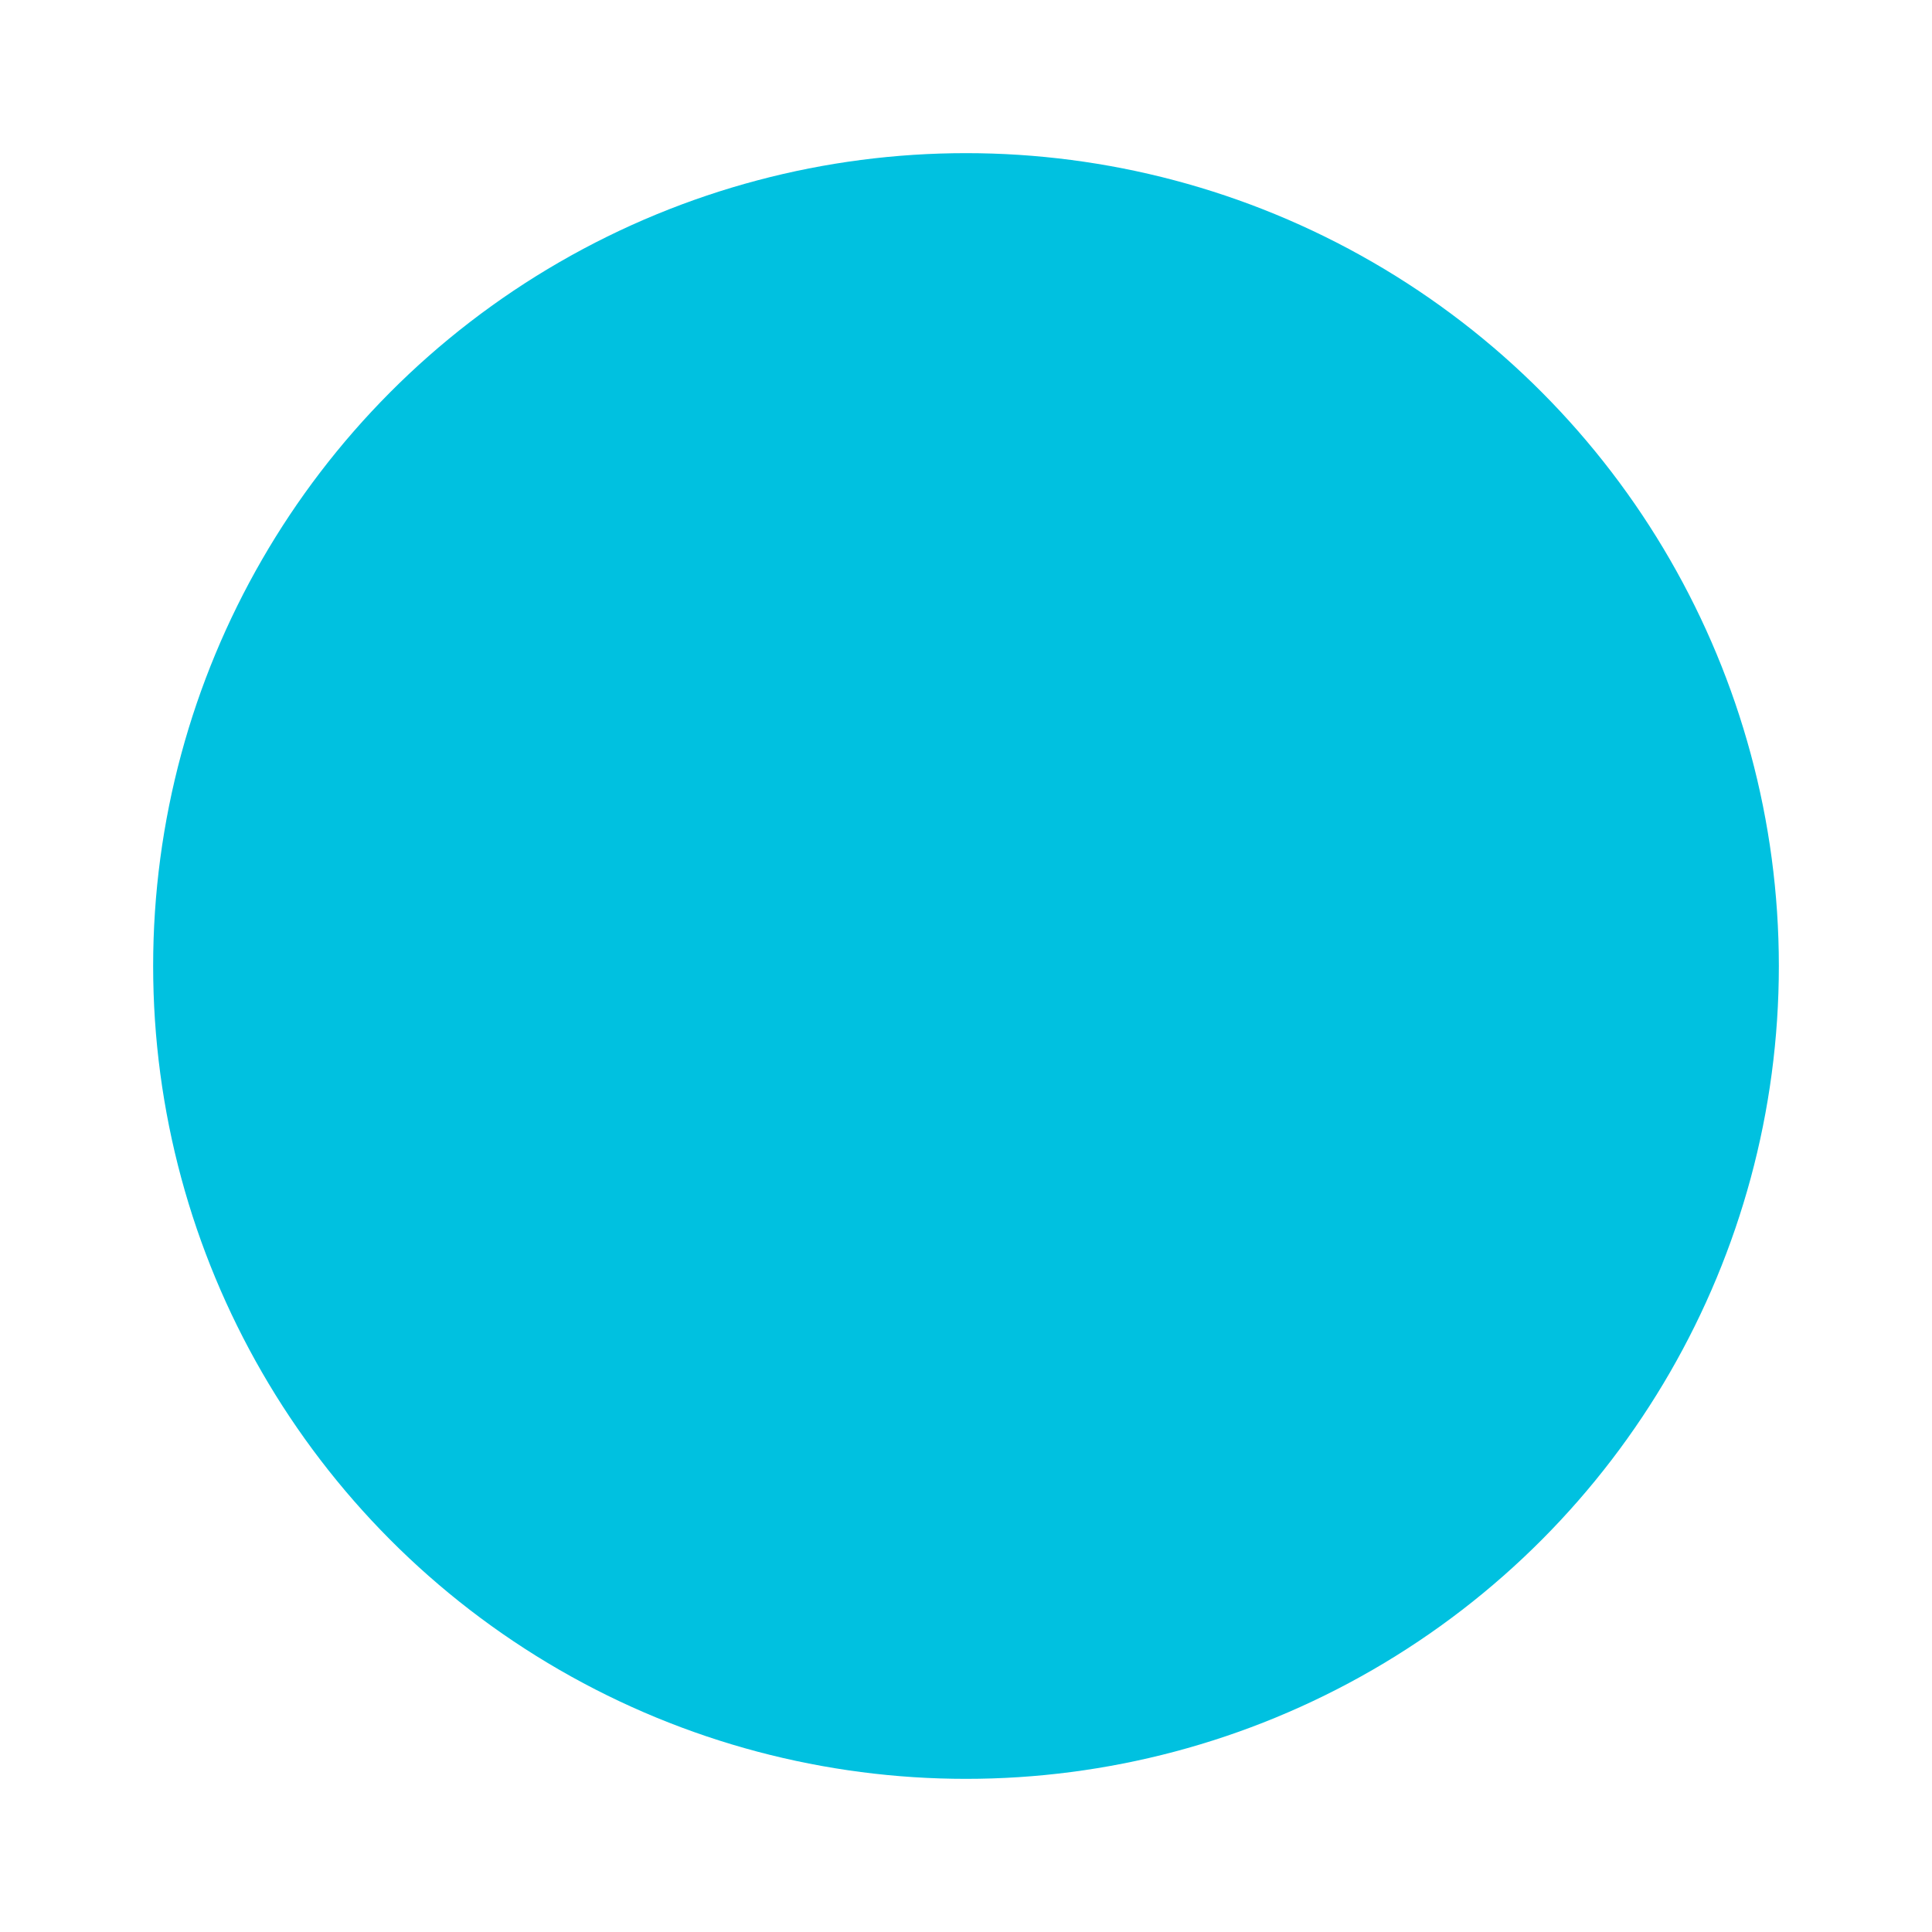 <svg xmlns="http://www.w3.org/2000/svg" xmlns:xlink="http://www.w3.org/1999/xlink" width="492" height="492" viewBox="0 0 492 492">
  <defs>
    <filter id="Ellipse_19" x="0" y="0" width="492" height="492" filterUnits="userSpaceOnUse">
      <feOffset dy="10" input="SourceAlpha"/>
      <feGaussianBlur stdDeviation="13" result="blur"/>
      <feFlood flood-color="#00c1e0" flood-opacity="0.188"/>
      <feComposite operator="in" in2="blur"/>
      <feComposite in="SourceGraphic"/>
    </filter>
  </defs>
  <g transform="matrix(1, 0, 0, 1, 0, 0)" filter="url(#Ellipse_19)">
    <circle id="Ellipse_19-2" data-name="Ellipse 19" cx="207" cy="207" r="207" transform="translate(39 29)" fill="#00c1e0"/>
  </g>
</svg>
